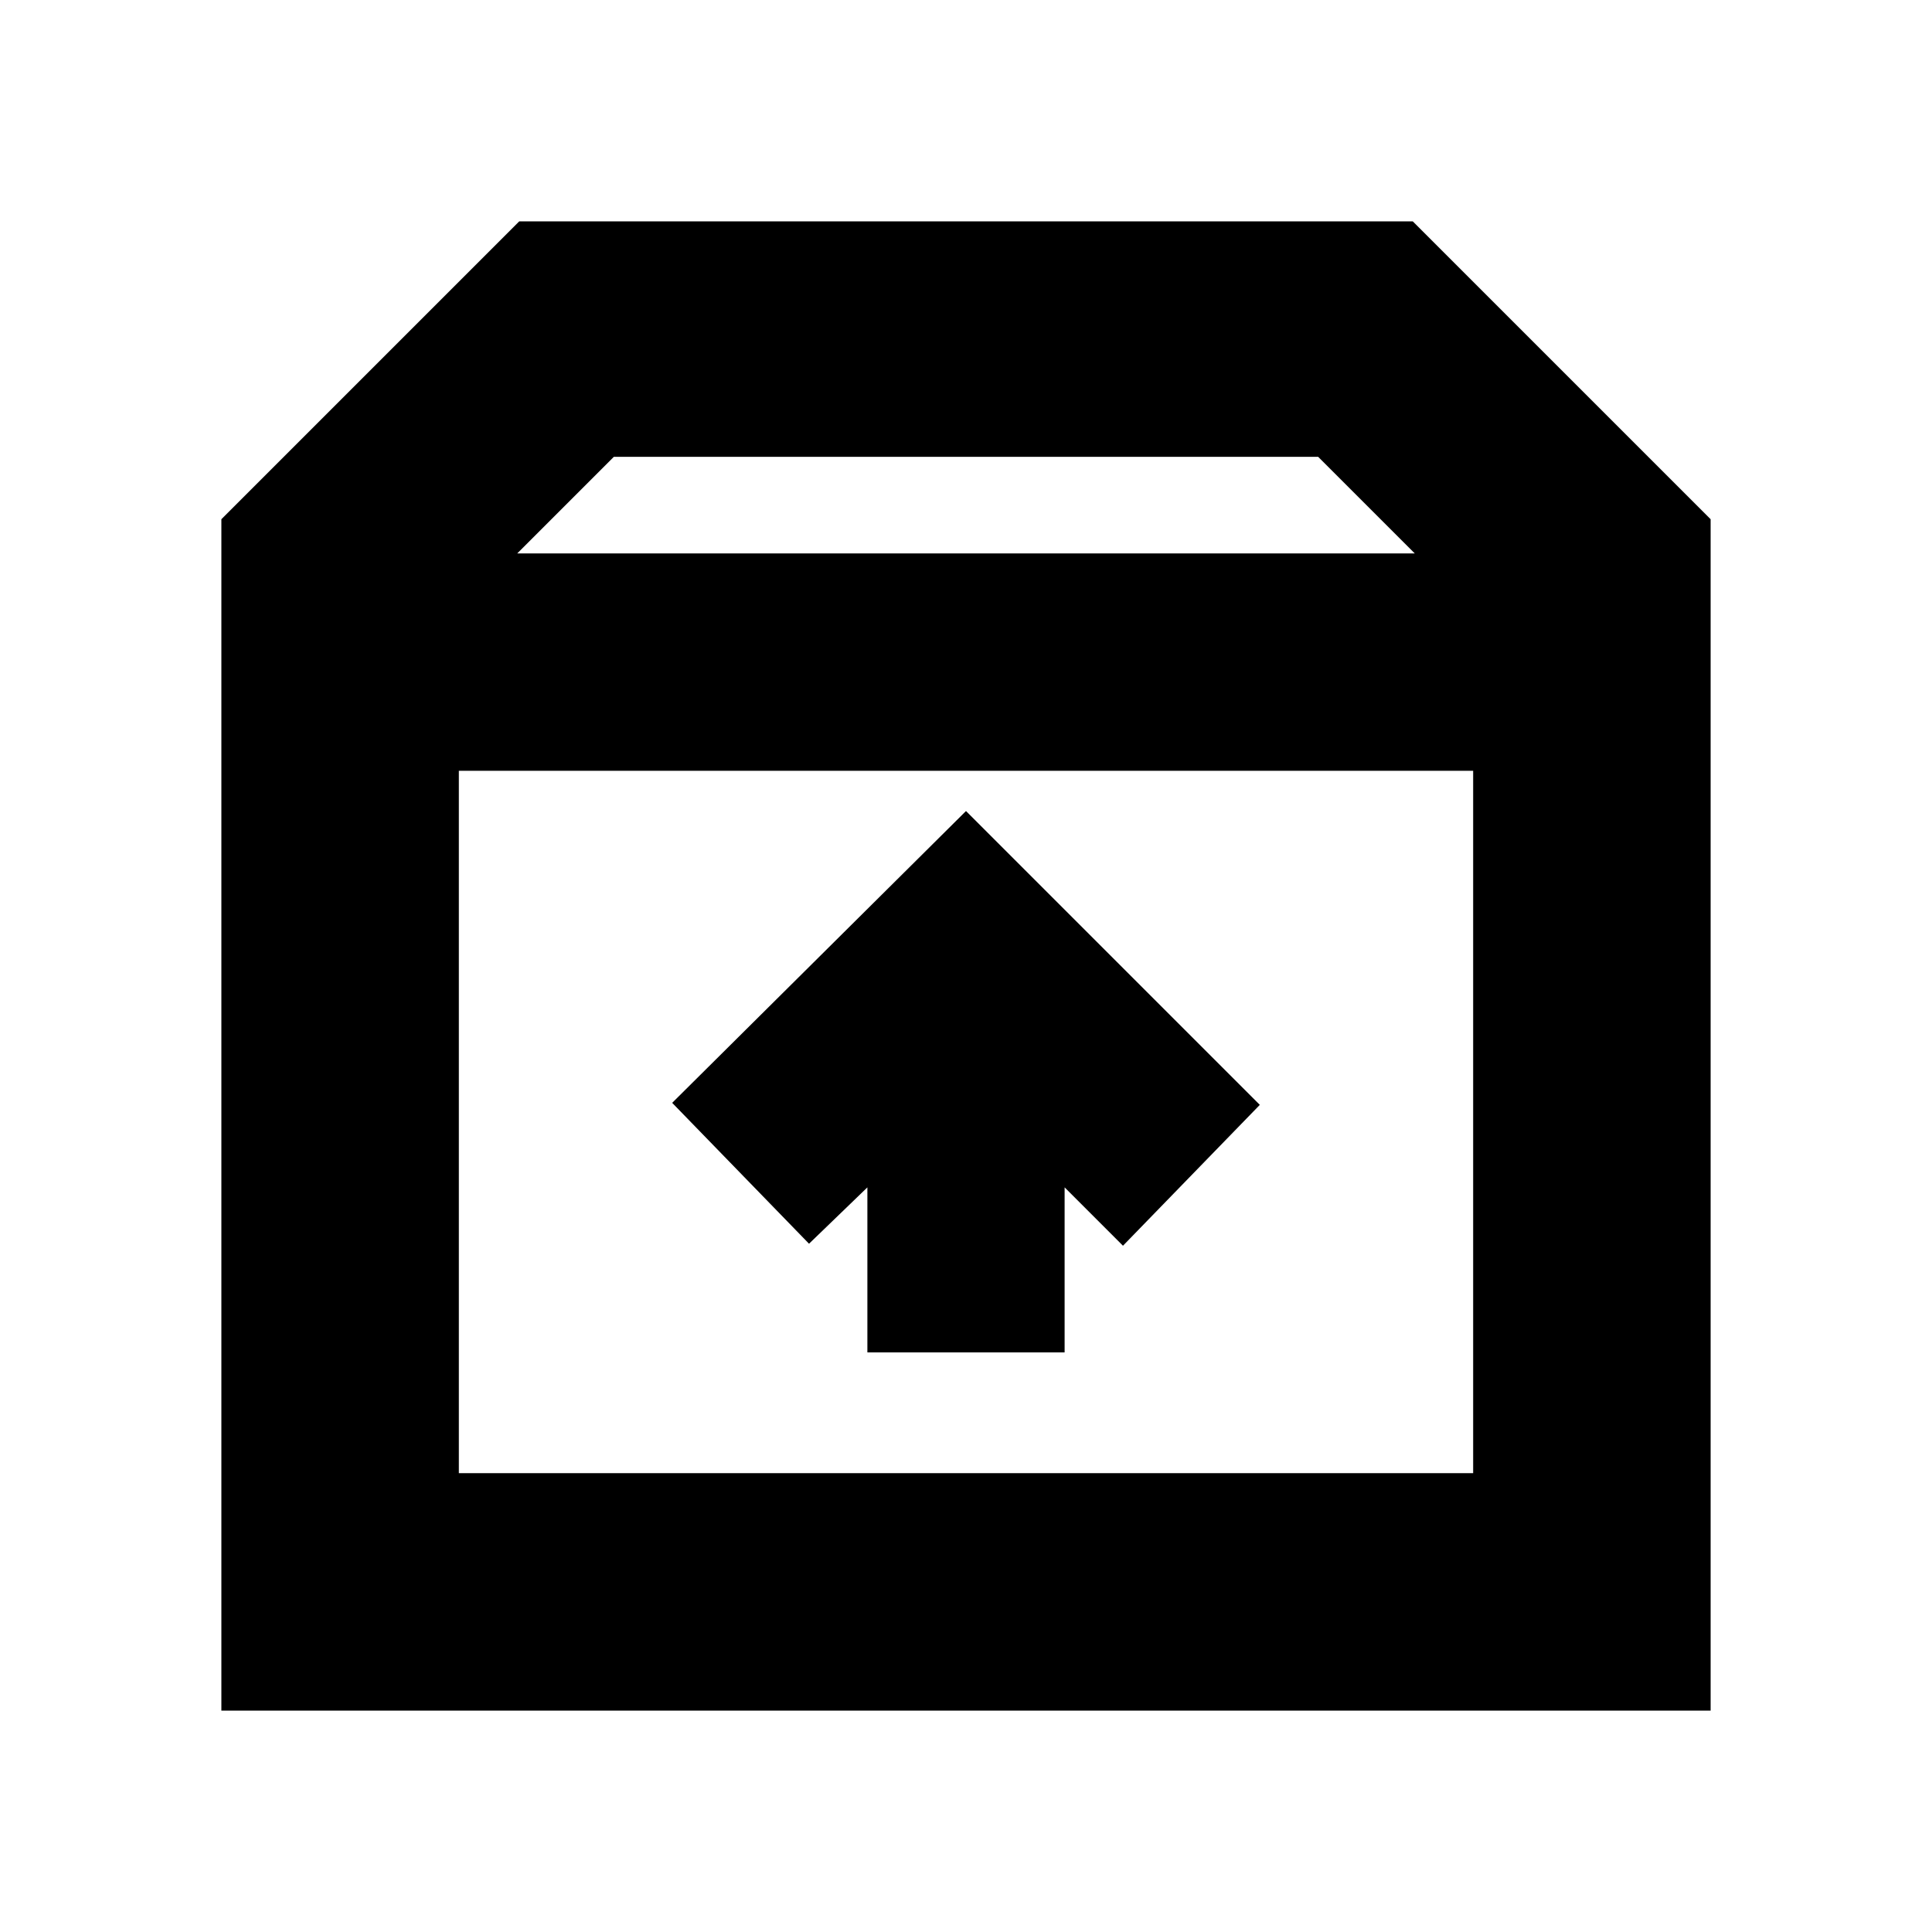 <svg xmlns="http://www.w3.org/2000/svg" height="20" viewBox="0 -960 960 960" width="20"><path d="M480-557 334-412l68 70 29-28v82h98v-82l29 29 68-70-146-146Zm-252-20v349h504v-349H228ZM110-110v-592l148-148h444l148 148v592H110Zm147-575h446l-48-48H305l-48 48Zm223 282Z"/></svg>